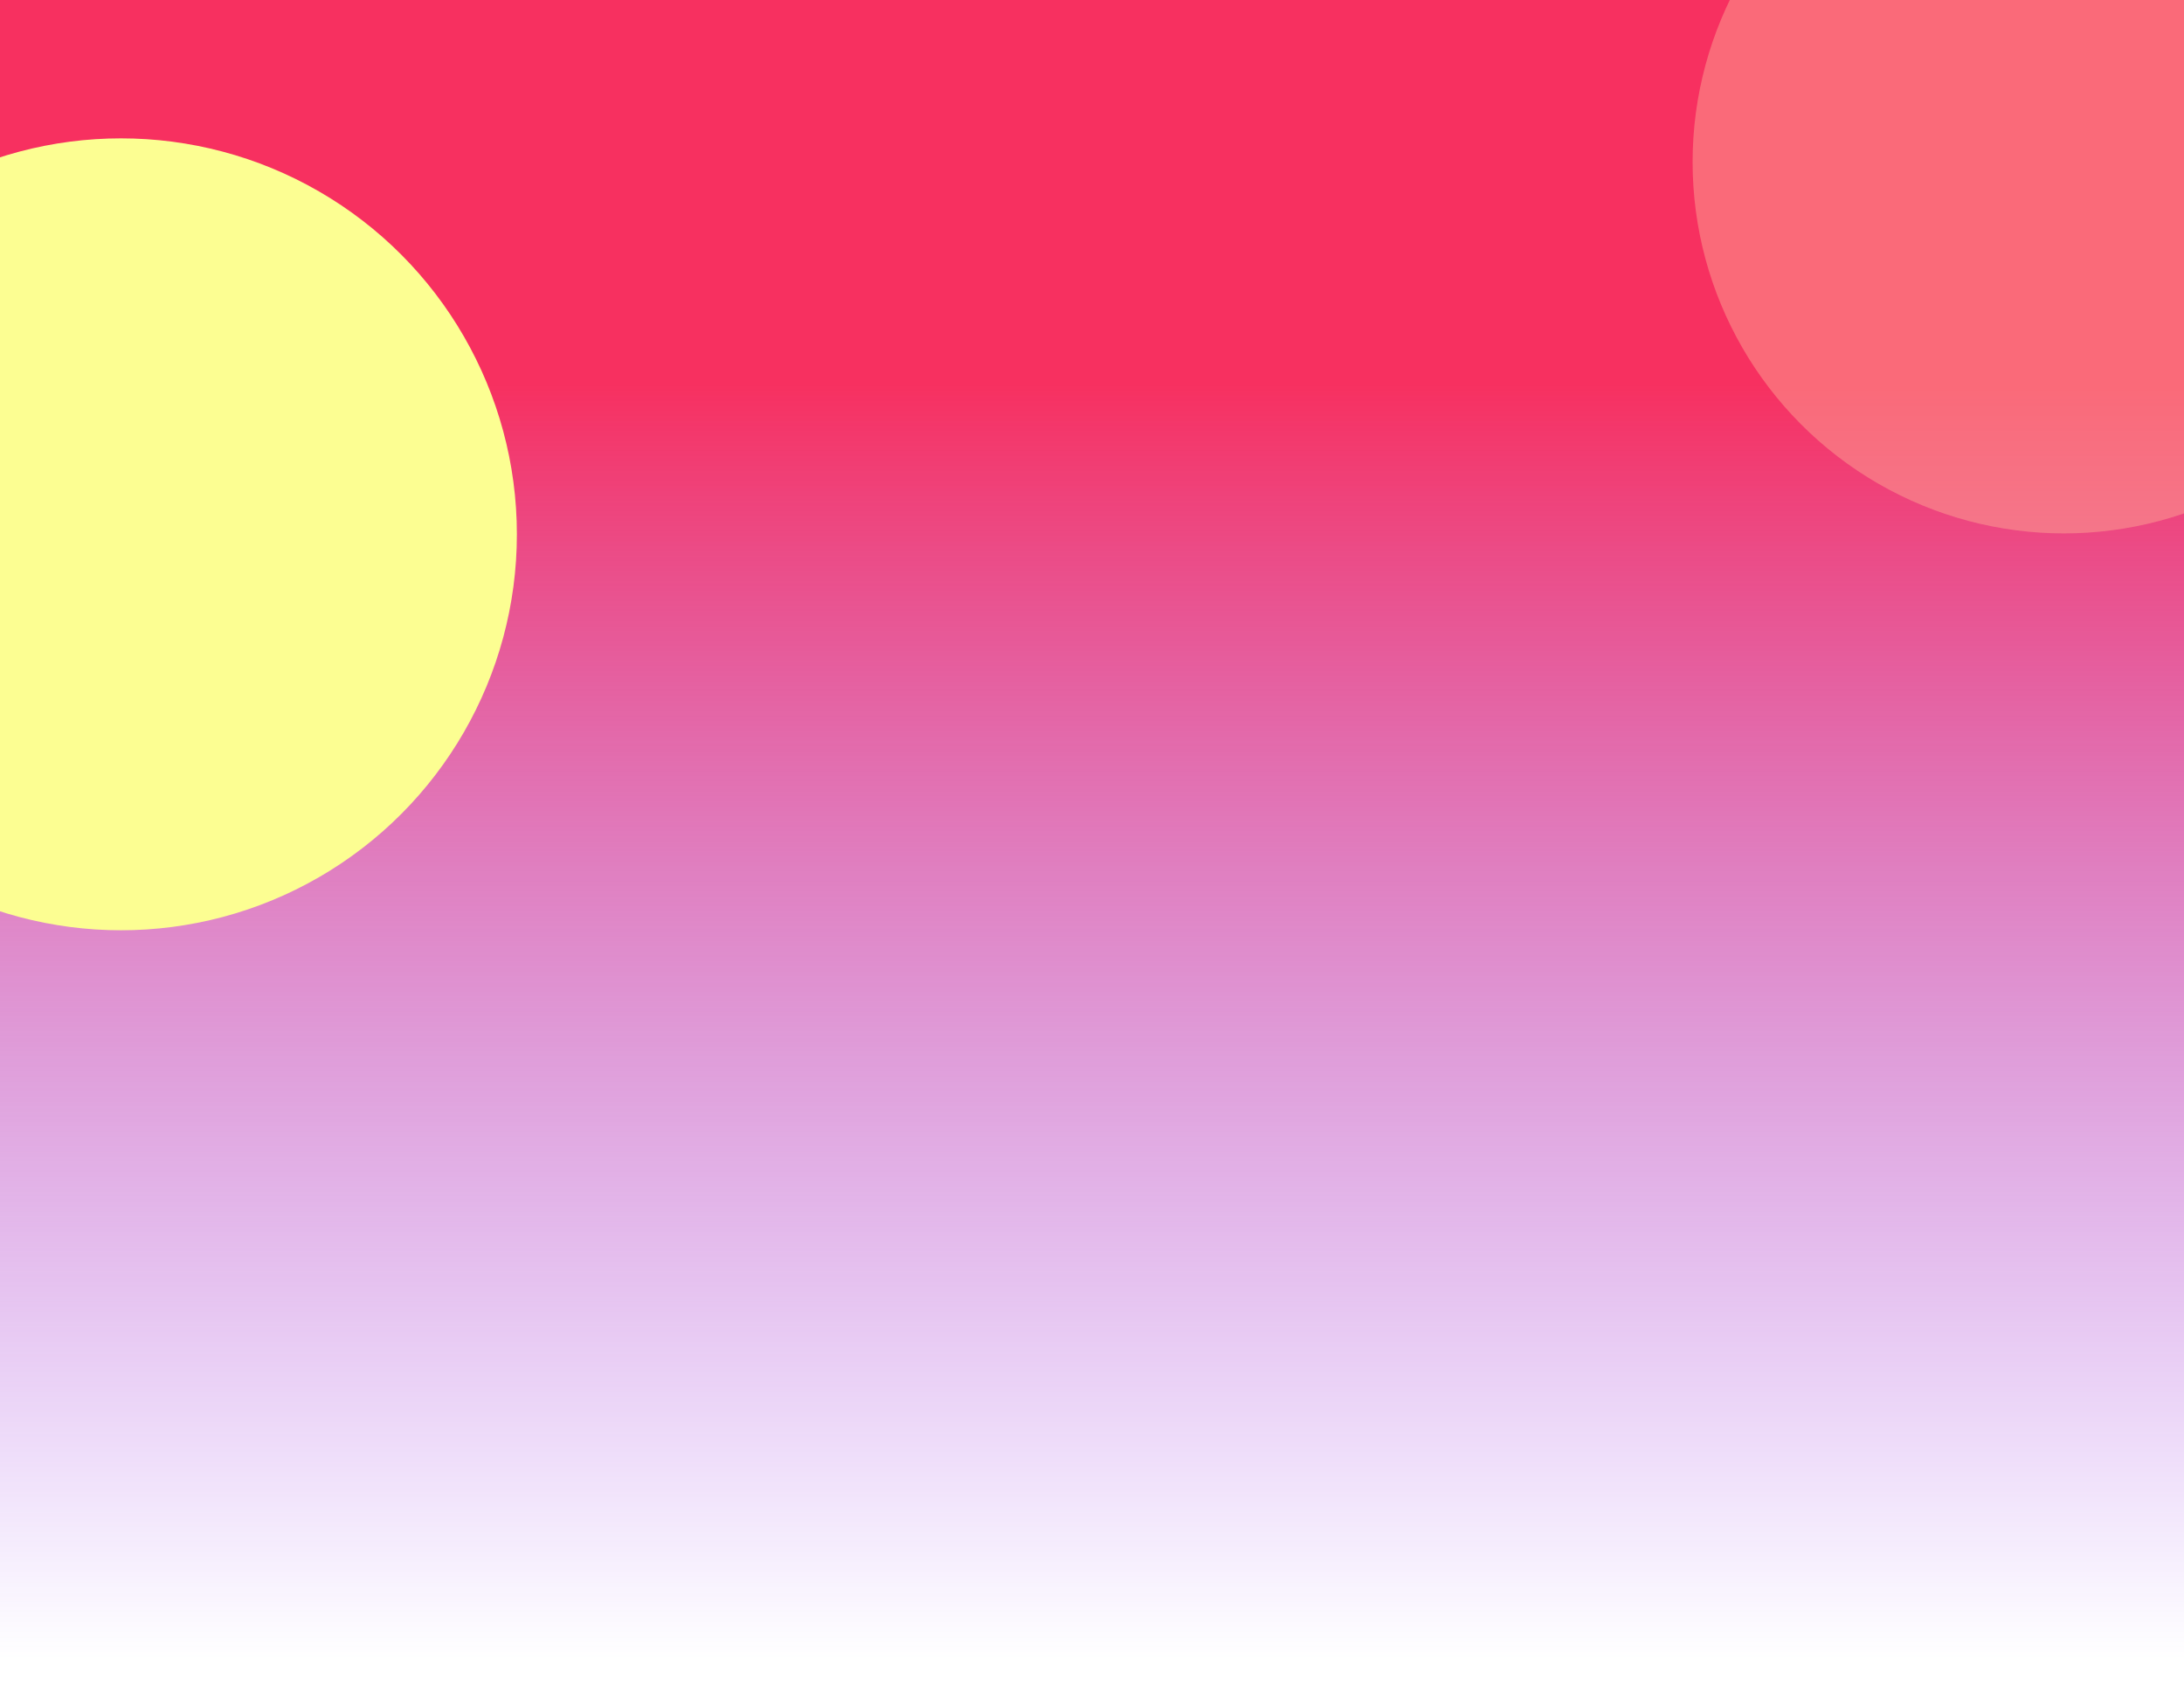 <svg width="1200" height="932" viewBox="0 0 1200 932" fill="none" xmlns="http://www.w3.org/2000/svg">
<rect width="1200" height="932" fill="url(#paint0_linear_1048_662)"/>
<g filter="url(#filter0_f_1048_662)">
<circle cx="1134" cy="89" r="204" fill="#FEA492" fill-opacity="0.5"/>
</g>
<g filter="url(#filter1_f_1048_662)">
<circle cx="66.5" cy="293.5" r="217.5" fill="#FCFE92"/>
</g>
<defs>
<filter id="filter0_f_1048_662" x="630" y="-415" width="1008" height="1008" filterUnits="userSpaceOnUse" color-interpolation-filters="sRGB">
<feFlood flood-opacity="0" result="BackgroundImageFix"/>
<feBlend mode="normal" in="SourceGraphic" in2="BackgroundImageFix" result="shape"/>
<feGaussianBlur stdDeviation="150" result="effect1_foregroundBlur_1048_662"/>
</filter>
<filter id="filter1_f_1048_662" x="-551" y="-324" width="1235" height="1235" filterUnits="userSpaceOnUse" color-interpolation-filters="sRGB">
<feFlood flood-opacity="0" result="BackgroundImageFix"/>
<feBlend mode="normal" in="SourceGraphic" in2="BackgroundImageFix" result="shape"/>
<feGaussianBlur stdDeviation="200" result="effect1_foregroundBlur_1048_662"/>
</filter>
<linearGradient id="paint0_linear_1048_662" x1="600" y1="0" x2="600" y2="911.659" gradientUnits="userSpaceOnUse">
<stop offset="0.231" stop-color="#F73060"/>
<stop offset="1" stop-color="#8830F7" stop-opacity="0"/>
</linearGradient>
</defs>
</svg>

